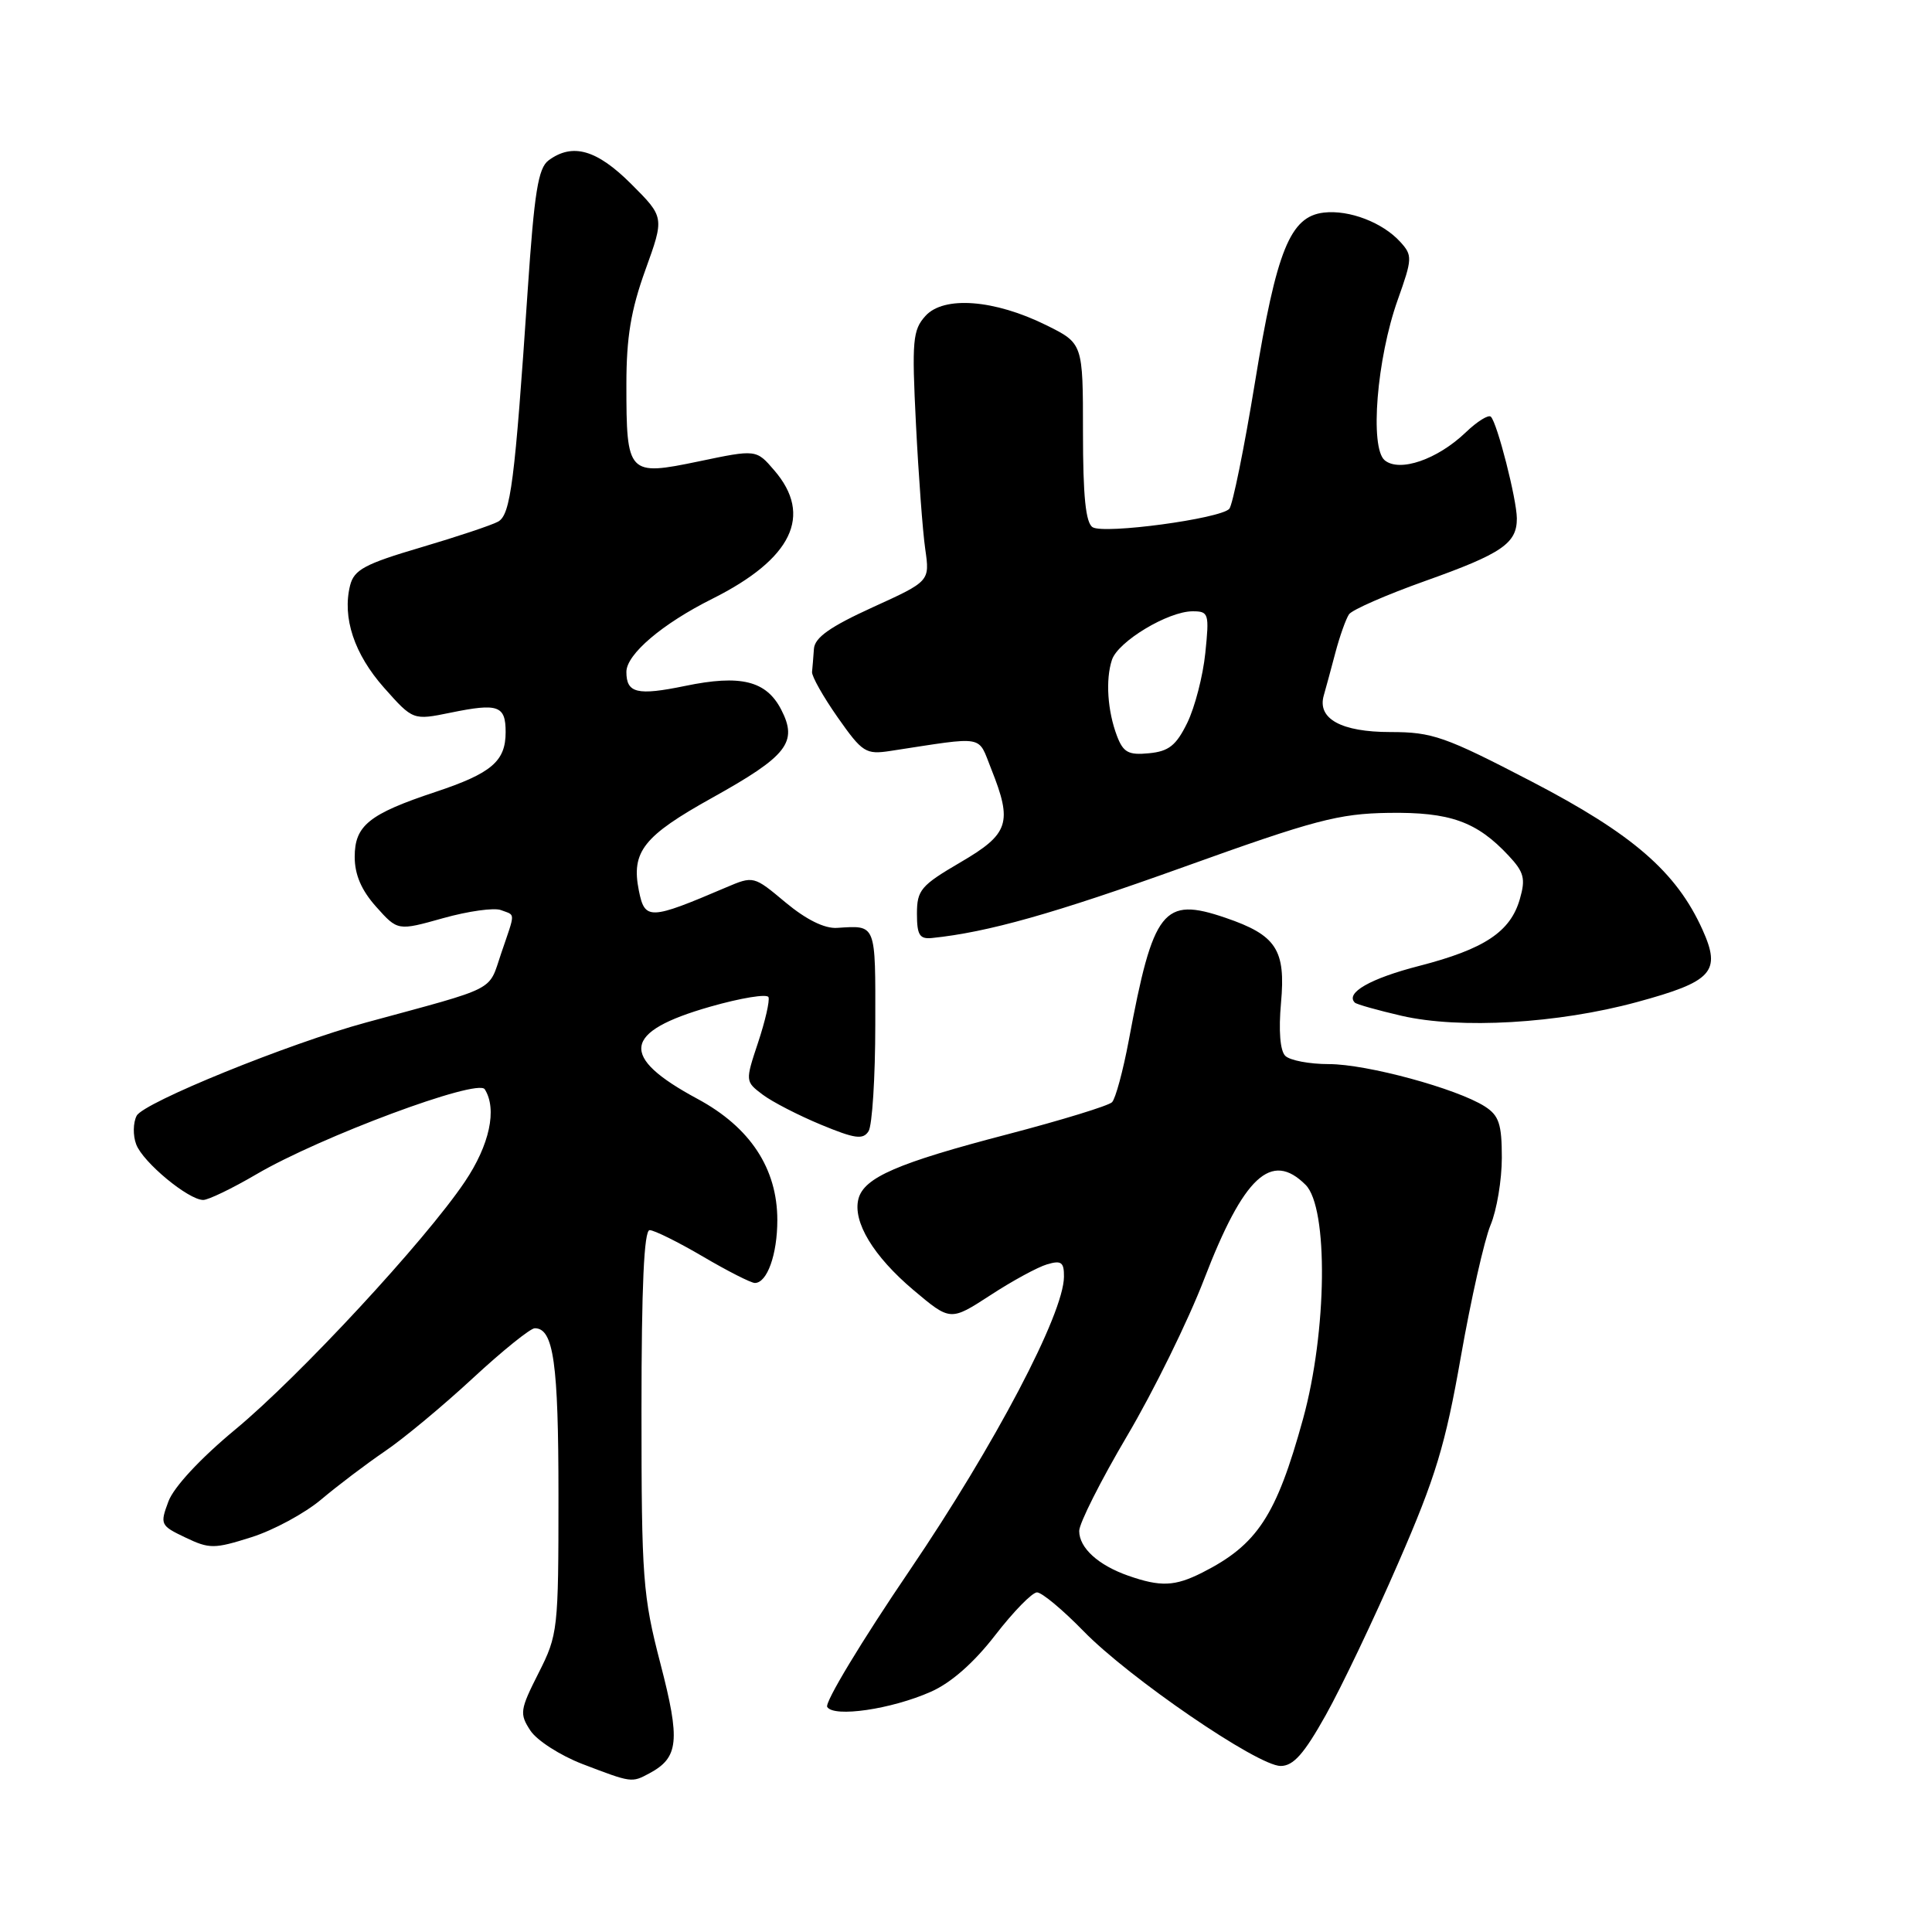 <?xml version="1.0" encoding="UTF-8" standalone="no"?>
<!DOCTYPE svg PUBLIC "-//W3C//DTD SVG 1.1//EN" "http://www.w3.org/Graphics/SVG/1.1/DTD/svg11.dtd" >
<svg xmlns="http://www.w3.org/2000/svg" xmlns:xlink="http://www.w3.org/1999/xlink" version="1.1" viewBox="0 0 256 256">
 <g >
 <path fill="currentColor"
d=" M 86.04 234.98 C 89.94 232.89 90.17 230.67 87.51 220.44 C 85.17 211.43 85.00 209.16 85.00 186.89 C 85.00 170.43 85.34 163.00 86.08 163.00 C 86.68 163.00 89.85 164.57 93.14 166.50 C 96.42 168.43 99.52 170.00 100.02 170.00 C 101.65 170.00 103.00 166.23 103.00 161.67 C 103.00 154.83 99.40 149.36 92.41 145.60 C 82.01 140.00 82.47 136.72 94.11 133.39 C 98.17 132.23 101.65 131.66 101.83 132.13 C 102.01 132.61 101.39 135.31 100.45 138.14 C 98.74 143.28 98.75 143.30 101.05 145.04 C 102.32 146.00 105.80 147.79 108.79 149.03 C 113.30 150.90 114.36 151.04 115.09 149.89 C 115.57 149.13 115.98 142.76 115.98 135.75 C 116.00 122.24 116.15 122.62 110.91 122.95 C 109.25 123.06 106.82 121.85 104.09 119.58 C 99.86 116.04 99.85 116.04 96.18 117.60 C 86.06 121.92 85.44 121.94 84.65 118.00 C 83.62 112.85 85.26 110.78 94.37 105.71 C 104.34 100.16 105.75 98.36 103.51 94.02 C 101.53 90.20 98.15 89.36 90.78 90.89 C 84.43 92.20 83.00 91.85 83.00 89.03 C 83.00 86.70 87.76 82.65 94.39 79.34 C 104.96 74.05 107.74 68.30 102.60 62.33 C 100.21 59.54 100.21 59.54 92.57 61.14 C 83.20 63.09 83.00 62.88 83.00 50.94 C 83.00 44.69 83.60 41.08 85.52 35.76 C 88.04 28.78 88.04 28.78 83.65 24.39 C 79.09 19.83 75.87 18.90 72.69 21.25 C 71.31 22.27 70.80 25.47 69.92 38.50 C 68.21 63.91 67.66 68.20 66.00 69.12 C 65.17 69.58 60.56 71.12 55.75 72.54 C 48.33 74.73 46.92 75.49 46.39 77.57 C 45.33 81.83 46.93 86.66 50.89 91.13 C 54.73 95.45 54.73 95.45 59.72 94.43 C 66.02 93.14 67.00 93.49 67.00 97.01 C 67.00 100.87 65.14 102.46 57.72 104.93 C 48.89 107.86 47.00 109.39 47.00 113.54 C 47.00 115.90 47.89 117.97 49.85 120.16 C 52.70 123.35 52.70 123.35 58.72 121.66 C 62.04 120.73 65.48 120.25 66.37 120.59 C 68.33 121.34 68.33 120.68 66.41 126.32 C 64.66 131.46 66.17 130.68 48.50 135.49 C 38.28 138.26 19.02 146.09 18.11 147.84 C 17.63 148.75 17.60 150.47 18.05 151.64 C 18.94 154.01 24.97 159.00 26.93 159.00 C 27.61 159.00 30.78 157.47 33.97 155.60 C 42.46 150.62 63.29 142.87 64.23 144.33 C 65.90 146.96 64.88 151.71 61.59 156.59 C 56.33 164.41 39.66 182.39 31.16 189.43 C 26.55 193.25 23.03 197.04 22.32 198.94 C 21.18 201.99 21.25 202.15 24.57 203.73 C 27.75 205.25 28.38 205.25 33.31 203.69 C 36.23 202.77 40.39 200.52 42.56 198.69 C 44.73 196.86 48.52 193.99 51.00 192.30 C 53.48 190.62 58.72 186.26 62.65 182.62 C 66.58 178.98 70.28 176.00 70.86 176.00 C 73.35 176.00 74.00 180.59 74.00 198.17 C 74.00 215.97 73.93 216.61 71.36 221.69 C 68.89 226.57 68.82 227.08 70.28 229.31 C 71.14 230.62 74.24 232.61 77.17 233.74 C 83.71 236.24 83.69 236.24 86.04 234.98 Z  M 175.67 227.26 C 177.75 223.55 182.08 214.47 185.29 207.07 C 190.23 195.74 191.52 191.46 193.57 179.78 C 194.91 172.16 196.68 164.32 197.50 162.34 C 198.33 160.37 199.00 156.35 199.00 153.40 C 199.00 148.94 198.62 147.81 196.75 146.61 C 193.03 144.24 181.11 141.00 176.09 141.00 C 173.51 141.00 170.91 140.51 170.30 139.90 C 169.62 139.22 169.41 136.56 169.74 132.89 C 170.38 125.83 169.13 123.91 162.35 121.60 C 154.13 118.80 152.81 120.47 149.57 137.85 C 148.81 141.90 147.81 145.59 147.35 146.05 C 146.88 146.52 140.65 148.43 133.50 150.30 C 118.92 154.10 114.49 156.03 113.75 158.85 C 112.96 161.88 115.72 166.45 121.05 170.95 C 125.93 175.06 125.93 175.06 131.22 171.63 C 134.12 169.73 137.51 167.89 138.75 167.53 C 140.63 166.97 141.00 167.25 140.98 169.18 C 140.95 174.09 131.83 191.43 120.57 208.03 C 114.18 217.43 109.25 225.60 109.61 226.18 C 110.49 227.60 118.10 226.49 123.34 224.17 C 126.02 222.99 129.05 220.32 131.87 216.67 C 134.28 213.55 136.77 211.00 137.41 211.00 C 138.05 211.00 140.81 213.30 143.54 216.10 C 149.58 222.32 166.65 234.00 169.69 234.00 C 171.38 234.00 172.79 232.41 175.67 227.26 Z  M 216.90 132.78 C 226.92 130.06 228.10 128.76 225.59 123.19 C 222.13 115.53 216.35 110.52 202.92 103.54 C 191.45 97.58 189.79 97.00 184.24 97.00 C 177.72 97.00 174.51 95.24 175.41 92.14 C 175.67 91.24 176.36 88.70 176.94 86.50 C 177.52 84.30 178.34 82.01 178.75 81.40 C 179.16 80.80 183.71 78.81 188.85 76.98 C 199.02 73.36 201.01 72.00 200.99 68.68 C 200.97 66.15 198.40 56.07 197.55 55.22 C 197.24 54.90 195.73 55.84 194.21 57.30 C 190.46 60.89 185.45 62.61 183.48 60.99 C 181.48 59.32 182.43 47.51 185.21 39.72 C 187.15 34.27 187.17 33.84 185.56 32.07 C 183.22 29.48 178.78 27.78 175.41 28.17 C 170.95 28.69 169.15 33.14 166.28 50.72 C 164.86 59.40 163.33 66.91 162.89 67.42 C 161.72 68.73 146.30 70.81 144.78 69.86 C 143.86 69.29 143.50 65.76 143.50 57.28 C 143.50 45.50 143.50 45.50 138.64 43.09 C 131.78 39.69 125.06 39.17 122.63 41.86 C 120.94 43.73 120.81 45.10 121.37 56.21 C 121.71 62.97 122.26 70.42 122.60 72.76 C 123.21 77.02 123.21 77.02 115.61 80.48 C 109.98 83.05 107.96 84.48 107.85 85.97 C 107.77 87.09 107.66 88.47 107.60 89.04 C 107.55 89.61 109.08 92.32 111.00 95.06 C 114.28 99.73 114.72 100.00 118.00 99.50 C 130.77 97.55 129.51 97.33 131.35 101.91 C 134.19 109.03 133.71 110.50 127.25 114.27 C 122.02 117.33 121.50 117.94 121.50 121.07 C 121.50 123.90 121.85 124.46 123.50 124.29 C 130.90 123.53 139.64 121.06 156.85 114.88 C 174.18 108.65 177.38 107.81 184.00 107.71 C 192.13 107.59 195.67 108.85 199.90 113.38 C 201.94 115.56 202.17 116.43 201.39 119.12 C 200.15 123.47 196.69 125.76 188.04 127.99 C 181.59 129.65 178.23 131.56 179.52 132.85 C 179.75 133.08 182.53 133.86 185.72 134.60 C 193.46 136.38 206.43 135.63 216.90 132.78 Z  M 149.50 208.79 C 145.51 207.39 143.00 205.10 143.00 202.86 C 143.00 201.85 145.86 196.18 149.35 190.26 C 152.85 184.34 157.44 175.00 159.55 169.51 C 164.80 155.86 168.46 152.46 173.00 157.00 C 176.03 160.03 175.85 176.44 172.66 188.01 C 169.12 200.86 166.60 204.69 159.30 208.38 C 155.67 210.21 153.79 210.29 149.50 208.79 Z  M 148.01 97.53 C 146.75 94.21 146.47 90.06 147.34 87.43 C 148.14 85.00 154.78 81.00 158.03 81.00 C 160.16 81.00 160.25 81.29 159.71 86.53 C 159.40 89.57 158.32 93.73 157.32 95.78 C 155.85 98.78 154.87 99.56 152.25 99.81 C 149.53 100.08 148.84 99.70 148.01 97.53 Z "/>
</g>
</svg>